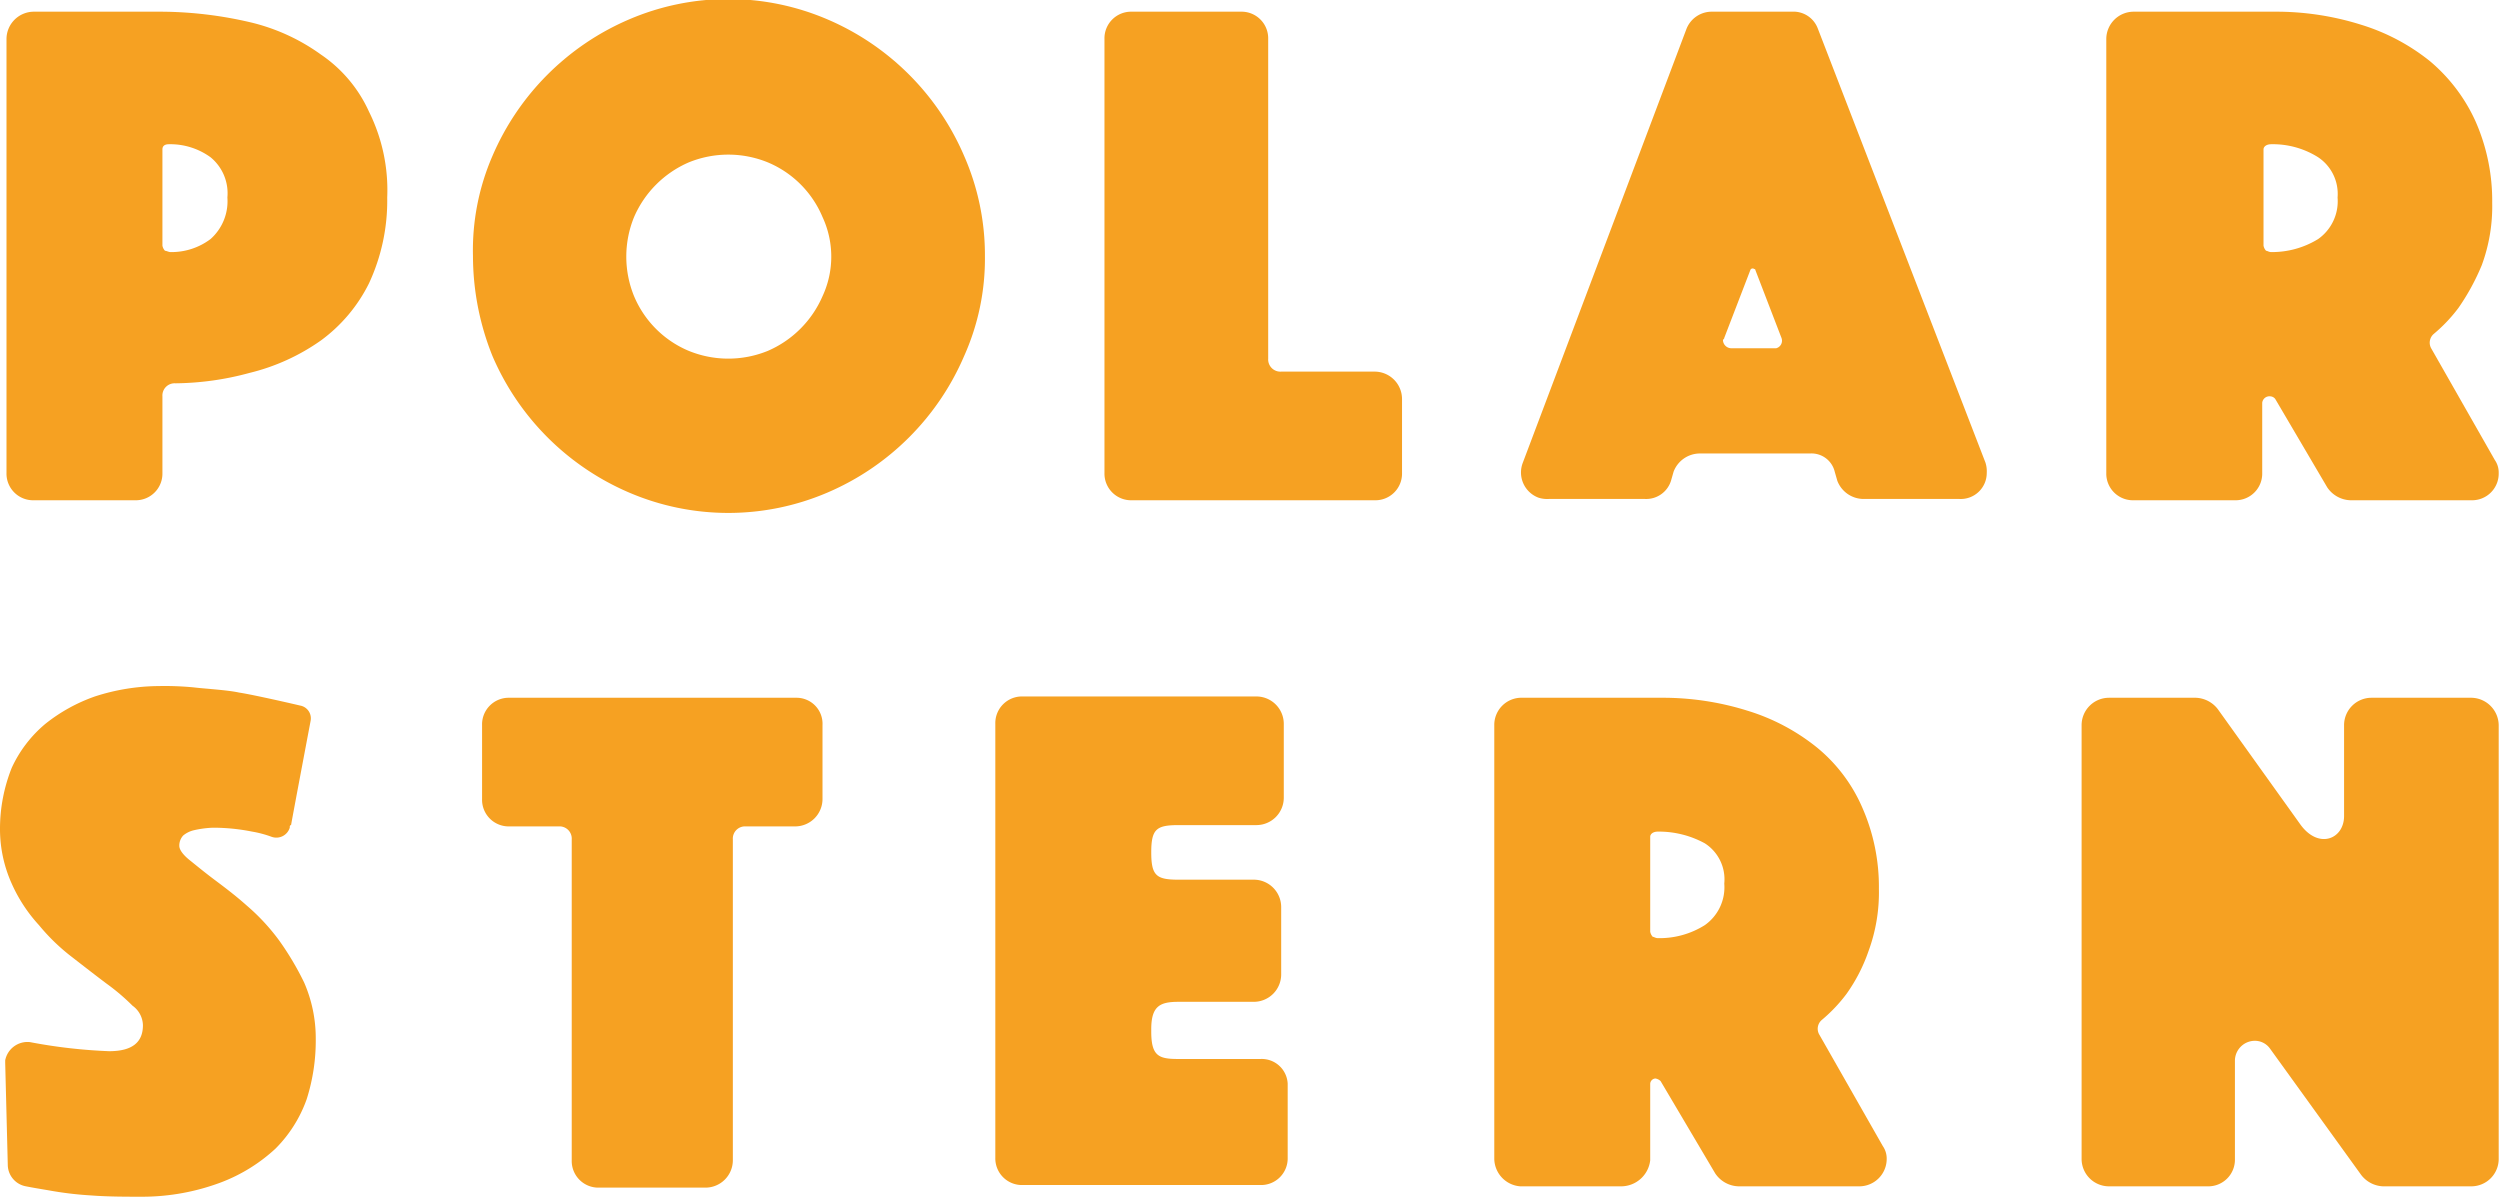 <svg id="Ebene_1" data-name="Ebene 1" xmlns="http://www.w3.org/2000/svg" viewBox="0 0 192.4 92.2"><defs><style>.cls-1{fill:#f6a122;}</style></defs><title>Polarstern Logo Signatur Orange</title><path class="cls-1" d="M105.8,28.6H98.6a.94.94,0,0,1-1-1V3A2.05,2.05,0,0,0,95.5.9H87.1A2.05,2.05,0,0,0,85,3h0V36.4a2.05,2.05,0,0,0,2.1,2.1h18.7a2.05,2.05,0,0,0,2.1-2.1V30.7a2.11,2.11,0,0,0-2.1-2.1Z"/><path class="cls-1" d="M75.8,19.7A19,19,0,0,0,74.2,12,20,20,0,0,0,63.7,1.5a19.37,19.37,0,0,0-15.3,0A20,20,0,0,0,37.9,12a18.25,18.25,0,0,0-1.5,7.7,20.69,20.69,0,0,0,1.5,7.7A20,20,0,0,0,48.4,37.9a19.37,19.37,0,0,0,15.3,0A20,20,0,0,0,74.2,27.4,18.33,18.33,0,0,0,75.8,19.7ZM63.3,22.8A8.08,8.08,0,0,1,59.1,27,8.05,8.05,0,0,1,53,27a7.85,7.85,0,0,1-4.2-4.2,8.05,8.05,0,0,1,0-6.1A8.08,8.08,0,0,1,53,12.5a8.05,8.05,0,0,1,6.1,0,7.85,7.85,0,0,1,4.2,4.2,7.23,7.23,0,0,1,0,6.1Z"/><path class="cls-1" d="M139.9,2.2a2,2,0,0,0-2-1.3h-6.1a2.09,2.09,0,0,0-2,1.3L117.2,35.6a2.07,2.07,0,0,0,1.2,2.7,2.2,2.2,0,0,0,.8.1h7.4a2,2,0,0,0,2-1.4l.2-.7a2.17,2.17,0,0,1,2-1.4h8.5a1.84,1.84,0,0,1,1.9,1.4l.2.7a2.17,2.17,0,0,0,2,1.4h7.4a2,2,0,0,0,2.1-2,2.2,2.2,0,0,0-.1-.8ZM132.7,26l2-5.2a.19.19,0,0,1,.3-.1.1.1,0,0,1,.1.1l2,5.2a.6.6,0,0,1-.4.8h-3.5a.65.65,0,0,1-.6-.6C132.6,26.1,132.7,26.1,132.7,26Z"/><path class="cls-1" d="M24.7,4.2a15.3,15.3,0,0,0-5.5-2.5A30.66,30.66,0,0,0,12.5.9H2.6A2.11,2.11,0,0,0,.5,3h0V36.4a2.05,2.05,0,0,0,2.1,2.1h7.8a2.05,2.05,0,0,0,2.1-2.1V30.5a.94.94,0,0,1,1-1,22.39,22.39,0,0,0,5.7-.8,16.12,16.12,0,0,0,5.5-2.5,12.12,12.12,0,0,0,3.7-4.4,15.07,15.07,0,0,0,1.4-6.6,13.54,13.54,0,0,0-1.4-6.6A10.56,10.56,0,0,0,24.7,4.2Zm-7.2,11a3.89,3.89,0,0,1-1.3,3.2,5,5,0,0,1-3.1,1c-.1,0-.3-.1-.4-.1a.76.76,0,0,1-.2-.4V11.5c0-.2.1-.4.5-.4a5.28,5.28,0,0,1,3.2,1A3.58,3.58,0,0,1,17.5,15.2Z"/><path class="cls-1" d="M164.2.9A2.11,2.11,0,0,0,162.1,3h0V36.4a2.05,2.05,0,0,0,2.1,2.1H172a2.05,2.05,0,0,0,2.1-2.1V31a.56.56,0,0,1,.6-.5.52.52,0,0,1,.4.2l4,6.8a2.23,2.23,0,0,0,1.8,1h9.3a2.05,2.05,0,0,0,2.1-2.1,1.69,1.69,0,0,0-.3-1l-4.9-8.6a.89.89,0,0,1,.2-1.1,11.9,11.9,0,0,0,1.9-2,17.4,17.4,0,0,0,1.8-3.3,13.09,13.09,0,0,0,.8-4.8,15.14,15.14,0,0,0-1.3-6.3A13.11,13.11,0,0,0,187,4.7a15.92,15.92,0,0,0-5.3-2.8,21.77,21.77,0,0,0-6.7-1Zm15.7,14.3a3.56,3.56,0,0,1-1.5,3.2,6.77,6.77,0,0,1-3.6,1c-.2,0-.3-.1-.4-.1a.76.76,0,0,1-.2-.4V11.5c0-.2.2-.4.6-.4h0a6.53,6.53,0,0,1,3.6,1A3.39,3.39,0,0,1,179.9,15.2Z"/><path class="cls-1" d="M97,81.5H90.7c-1.5,0-2.1-.2-2.1-2.1v-.2c0-1.8.7-2.1,2.1-2.1h5.8A2.11,2.11,0,0,0,98.6,75h0V69.8a2.11,2.11,0,0,0-2.1-2.1H90.7c-1.7,0-2.1-.3-2.1-2.1s.4-2.1,2.1-2.1h6a2.11,2.11,0,0,0,2.1-2.1h0V55.7a2.11,2.11,0,0,0-2.1-2.1h-18a2.05,2.05,0,0,0-2.1,2.1V89.1a2.05,2.05,0,0,0,2.1,2.1H97a2.05,2.05,0,0,0,2.1-2.1V83.4A2,2,0,0,0,97,81.5Z"/><path class="cls-1" d="M61.3,53.7H39.2a2.05,2.05,0,0,0-2.1,2.1v5.7a2.05,2.05,0,0,0,2.1,2.1H43a.94.94,0,0,1,1,1V89.3a2.05,2.05,0,0,0,2.1,2.1h8.2a2.11,2.11,0,0,0,2.1-2.1h0V64.6a.94.94,0,0,1,1-1h3.8a2.11,2.11,0,0,0,2.1-2.1h0V55.8A2,2,0,0,0,61.3,53.7Z"/><path class="cls-1" d="M21.5,72.4A16,16,0,0,0,19,69.7c-.9-.8-1.7-1.4-2.5-2s-1.4-1.1-1.9-1.5-.8-.8-.8-1.1a1.14,1.14,0,0,1,.3-.8,2,2,0,0,1,.8-.4,7.72,7.72,0,0,1,1.5-.2,15.26,15.26,0,0,1,3,.3,8.33,8.33,0,0,1,1.5.4,1.08,1.08,0,0,0,1.4-.7c0-.1,0-.2.1-.2.1-.6,1.5-8,1.5-8a1,1,0,0,0-.8-1.2c-1.7-.4-4-.9-4.7-1-.9-.2-2.7-.3-3.5-.4a23.48,23.48,0,0,0-2.7-.1,16.22,16.22,0,0,0-4.9.8,13,13,0,0,0-3.8,2.1A9.66,9.66,0,0,0,.9,59.1,12.67,12.67,0,0,0,0,63.8,10.23,10.23,0,0,0,.9,68,11.83,11.83,0,0,0,3,71.2a15.39,15.39,0,0,0,2.6,2.5c.9.7,1.8,1.4,2.6,2a16.32,16.32,0,0,1,2,1.7,1.9,1.9,0,0,1,.8,1.5c0,1.3-.8,2-2.6,2a40.67,40.67,0,0,1-6.1-.7A1.75,1.75,0,0,0,.4,81.6v.2l.2,7.9A1.7,1.7,0,0,0,2,91.3c.5.1,1.1.2,1.7.3A27.12,27.12,0,0,0,7,92c1.3.1,2.7.1,4,.1A17.25,17.25,0,0,0,17,91a12.91,12.91,0,0,0,4.2-2.6,10.21,10.21,0,0,0,2.4-3.8,14.87,14.87,0,0,0,.7-4.7,10.7,10.7,0,0,0-.9-4.3A22.3,22.3,0,0,0,21.5,72.4Z"/><path class="cls-1" d="M190.1,53.7h-7.6a2.11,2.11,0,0,0-2.1,2.1h0v7c0,1.8-2,2.6-3.4.6l-6.3-8.8a2.23,2.23,0,0,0-1.7-.9h-6.7a2.11,2.11,0,0,0-2.1,2.1V89.2a2.11,2.11,0,0,0,2.1,2.1h7.6a2.05,2.05,0,0,0,2.1-2.1h0V81.6a1.54,1.54,0,0,1,1.5-1.5,1.43,1.43,0,0,1,1.2.6l7,9.7a2.23,2.23,0,0,0,1.7.9h6.8a2.11,2.11,0,0,0,2.1-2.1h0V55.8a2.14,2.14,0,0,0-2.2-2.1Z"/><path class="cls-1" d="M117,53.7a2.09,2.09,0,0,0-2,2.1V89.2a2.16,2.16,0,0,0,2,2.1h7.8a2.26,2.26,0,0,0,2.2-2V83.4a.43.43,0,0,1,.4-.4.76.76,0,0,1,.4.2l4.2,7.1a2.23,2.23,0,0,0,1.8,1h9.3a2.11,2.11,0,0,0,2.1-2.1,1.69,1.69,0,0,0-.3-1L140,79.6a.89.89,0,0,1,.2-1.1,11.9,11.9,0,0,0,1.9-2,12.89,12.89,0,0,0,1.7-3.3,13.09,13.09,0,0,0,.8-4.8,15.14,15.14,0,0,0-1.3-6.3,12.27,12.27,0,0,0-3.5-4.6,15.92,15.92,0,0,0-5.3-2.8,21.77,21.77,0,0,0-6.7-1ZM132.7,68a3.56,3.56,0,0,1-1.5,3.2,6.53,6.53,0,0,1-3.6,1c-.2,0-.3-.1-.4-.1a.76.76,0,0,1-.2-.4V64.4c0-.2.2-.4.6-.4h0a7.4,7.4,0,0,1,3.6.9A3.29,3.29,0,0,1,132.7,68Z"/></svg>
